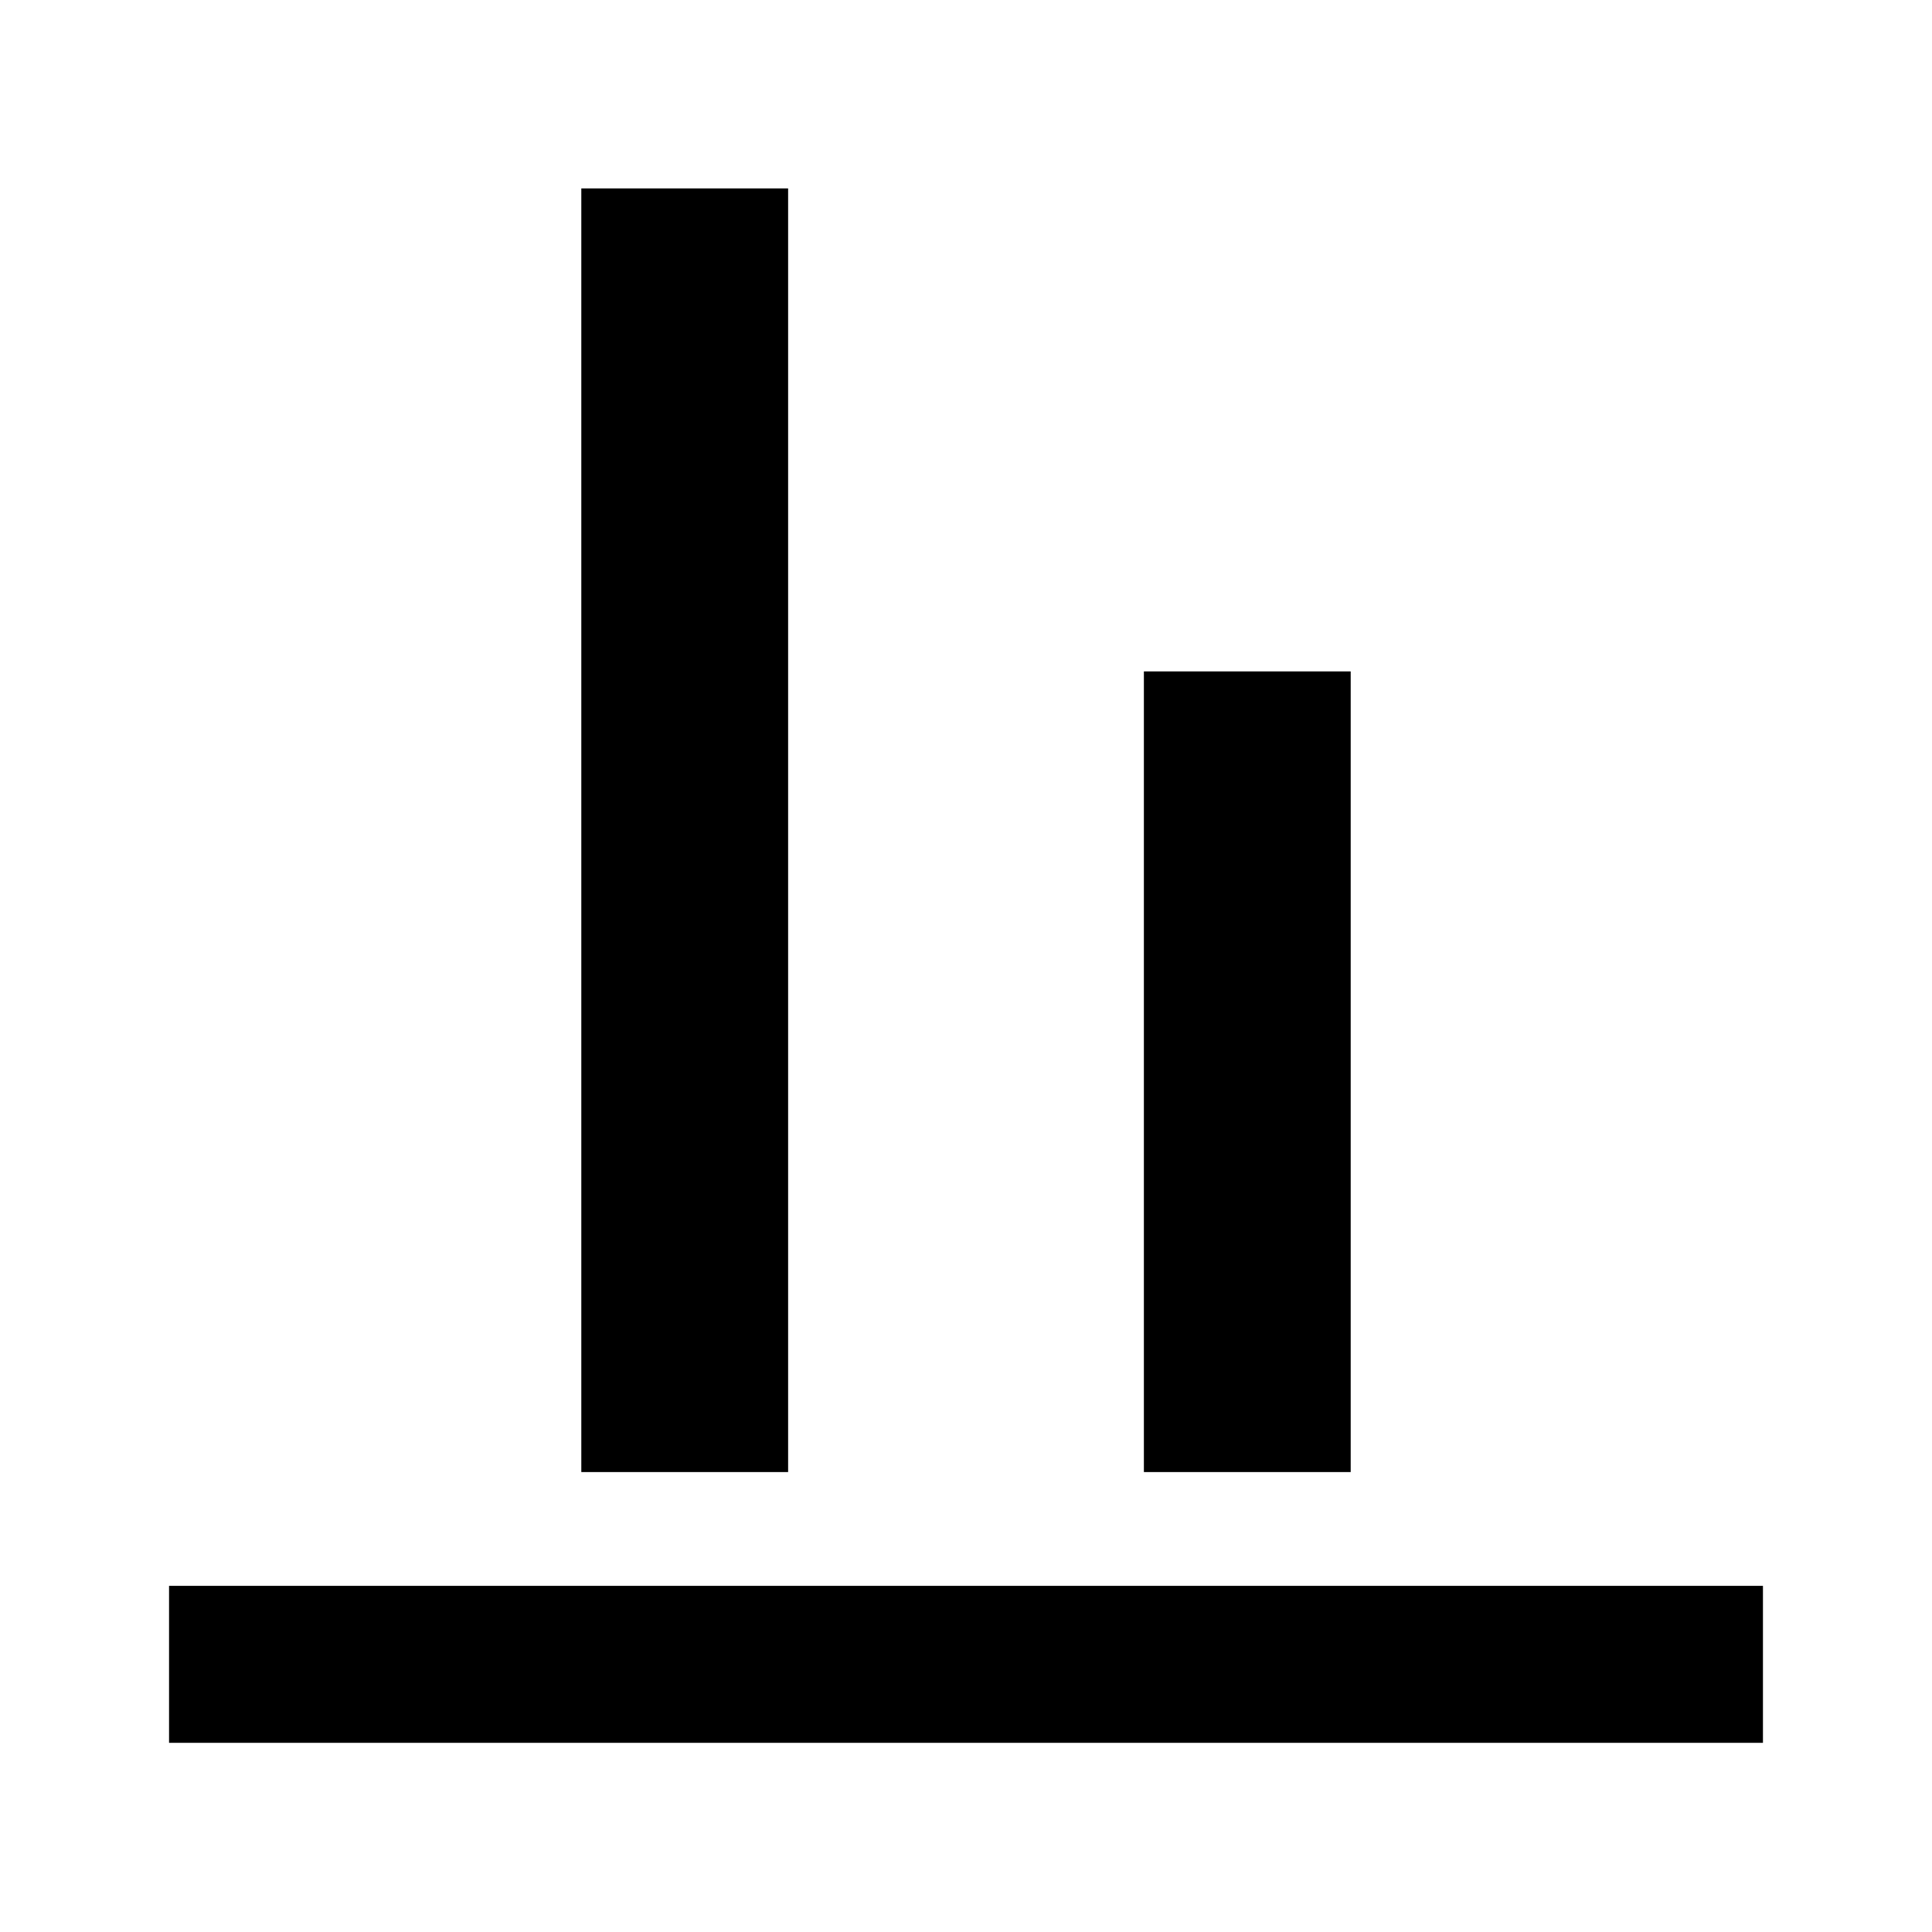<svg xmlns="http://www.w3.org/2000/svg" height="20" viewBox="0 -960 960 960" width="20"><path d="M84-94v-78h792v78H84Zm204.85-134.54v-637.84h102.76v637.84H288.85Zm279.54 0v-397.84h102.76v397.84H568.39Z"/></svg>